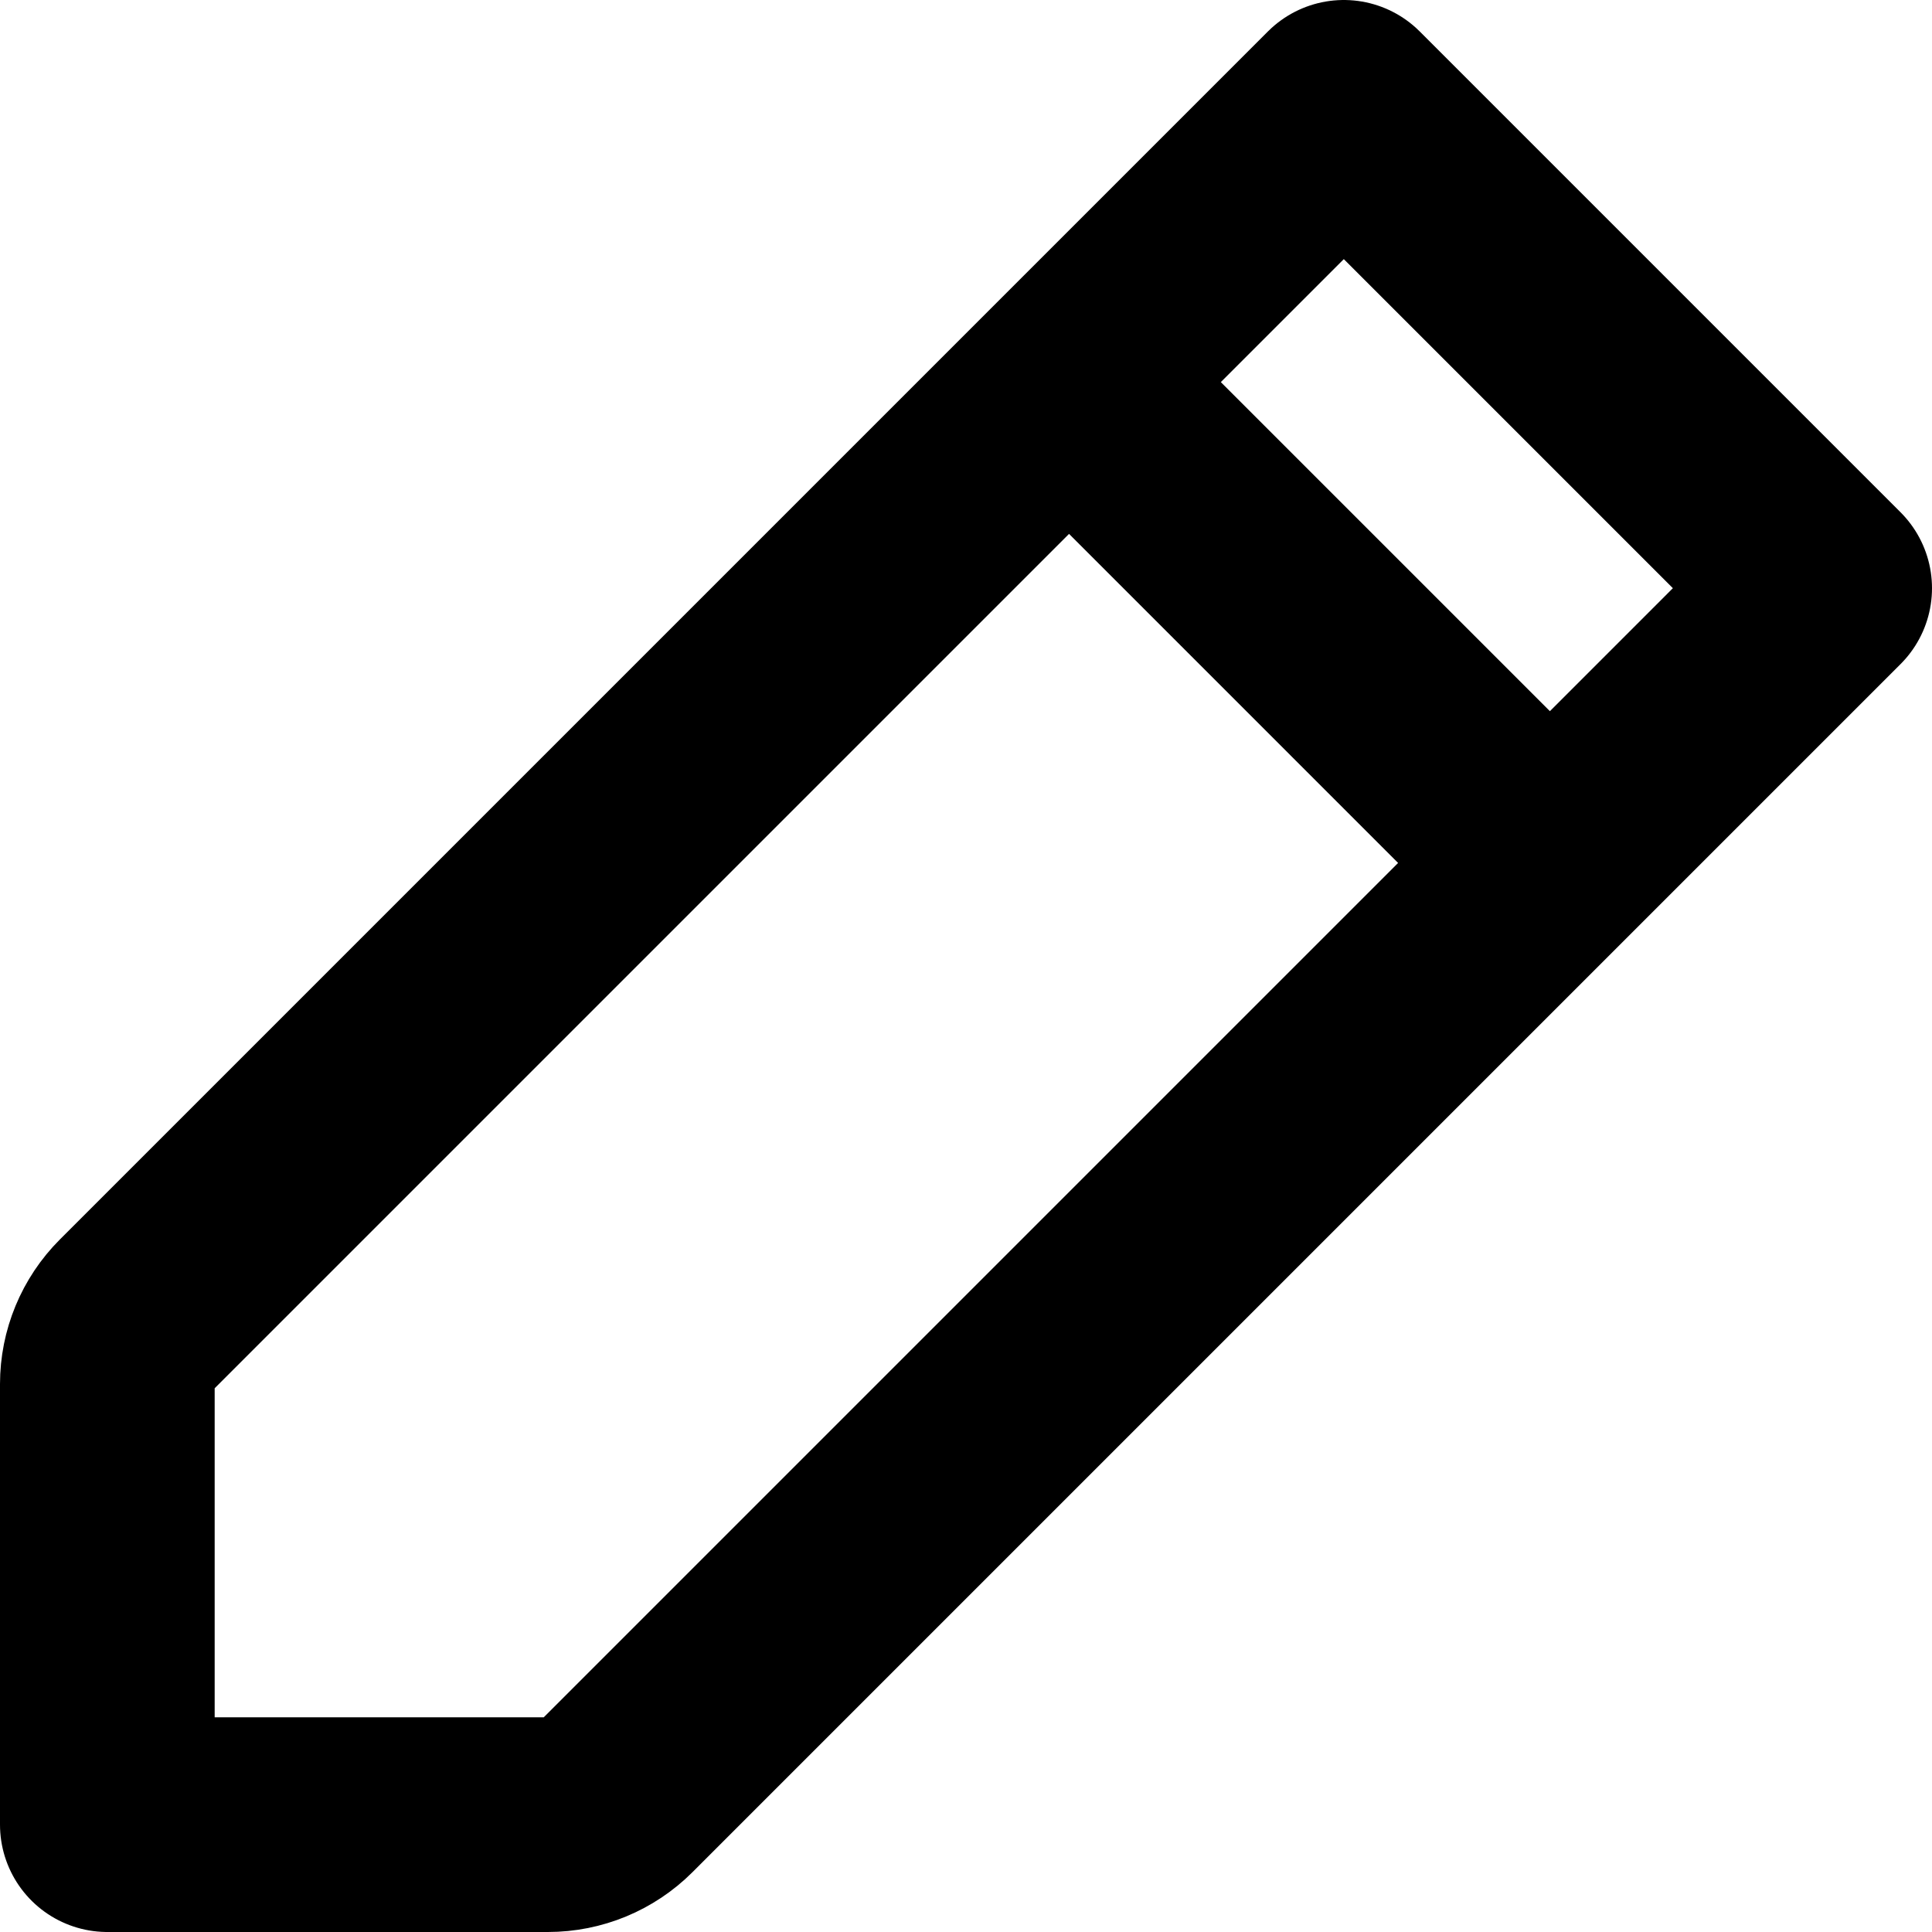 <svg width="18" height="18" viewBox="0 0 18 18" fill="none" xmlns="http://www.w3.org/2000/svg">
<path d="M9.96 3.56L12.52 1L17 5.48L14.44 8.04M9.96 3.56L1.265 12.255C1.095 12.425 1 12.655 1 12.895V17H5.105C5.345 17 5.575 16.905 5.745 16.735L14.44 8.04M9.96 3.56L14.44 8.04" stroke="black" stroke-width="2" stroke-linecap="round" stroke-linejoin="round"/>
</svg>
